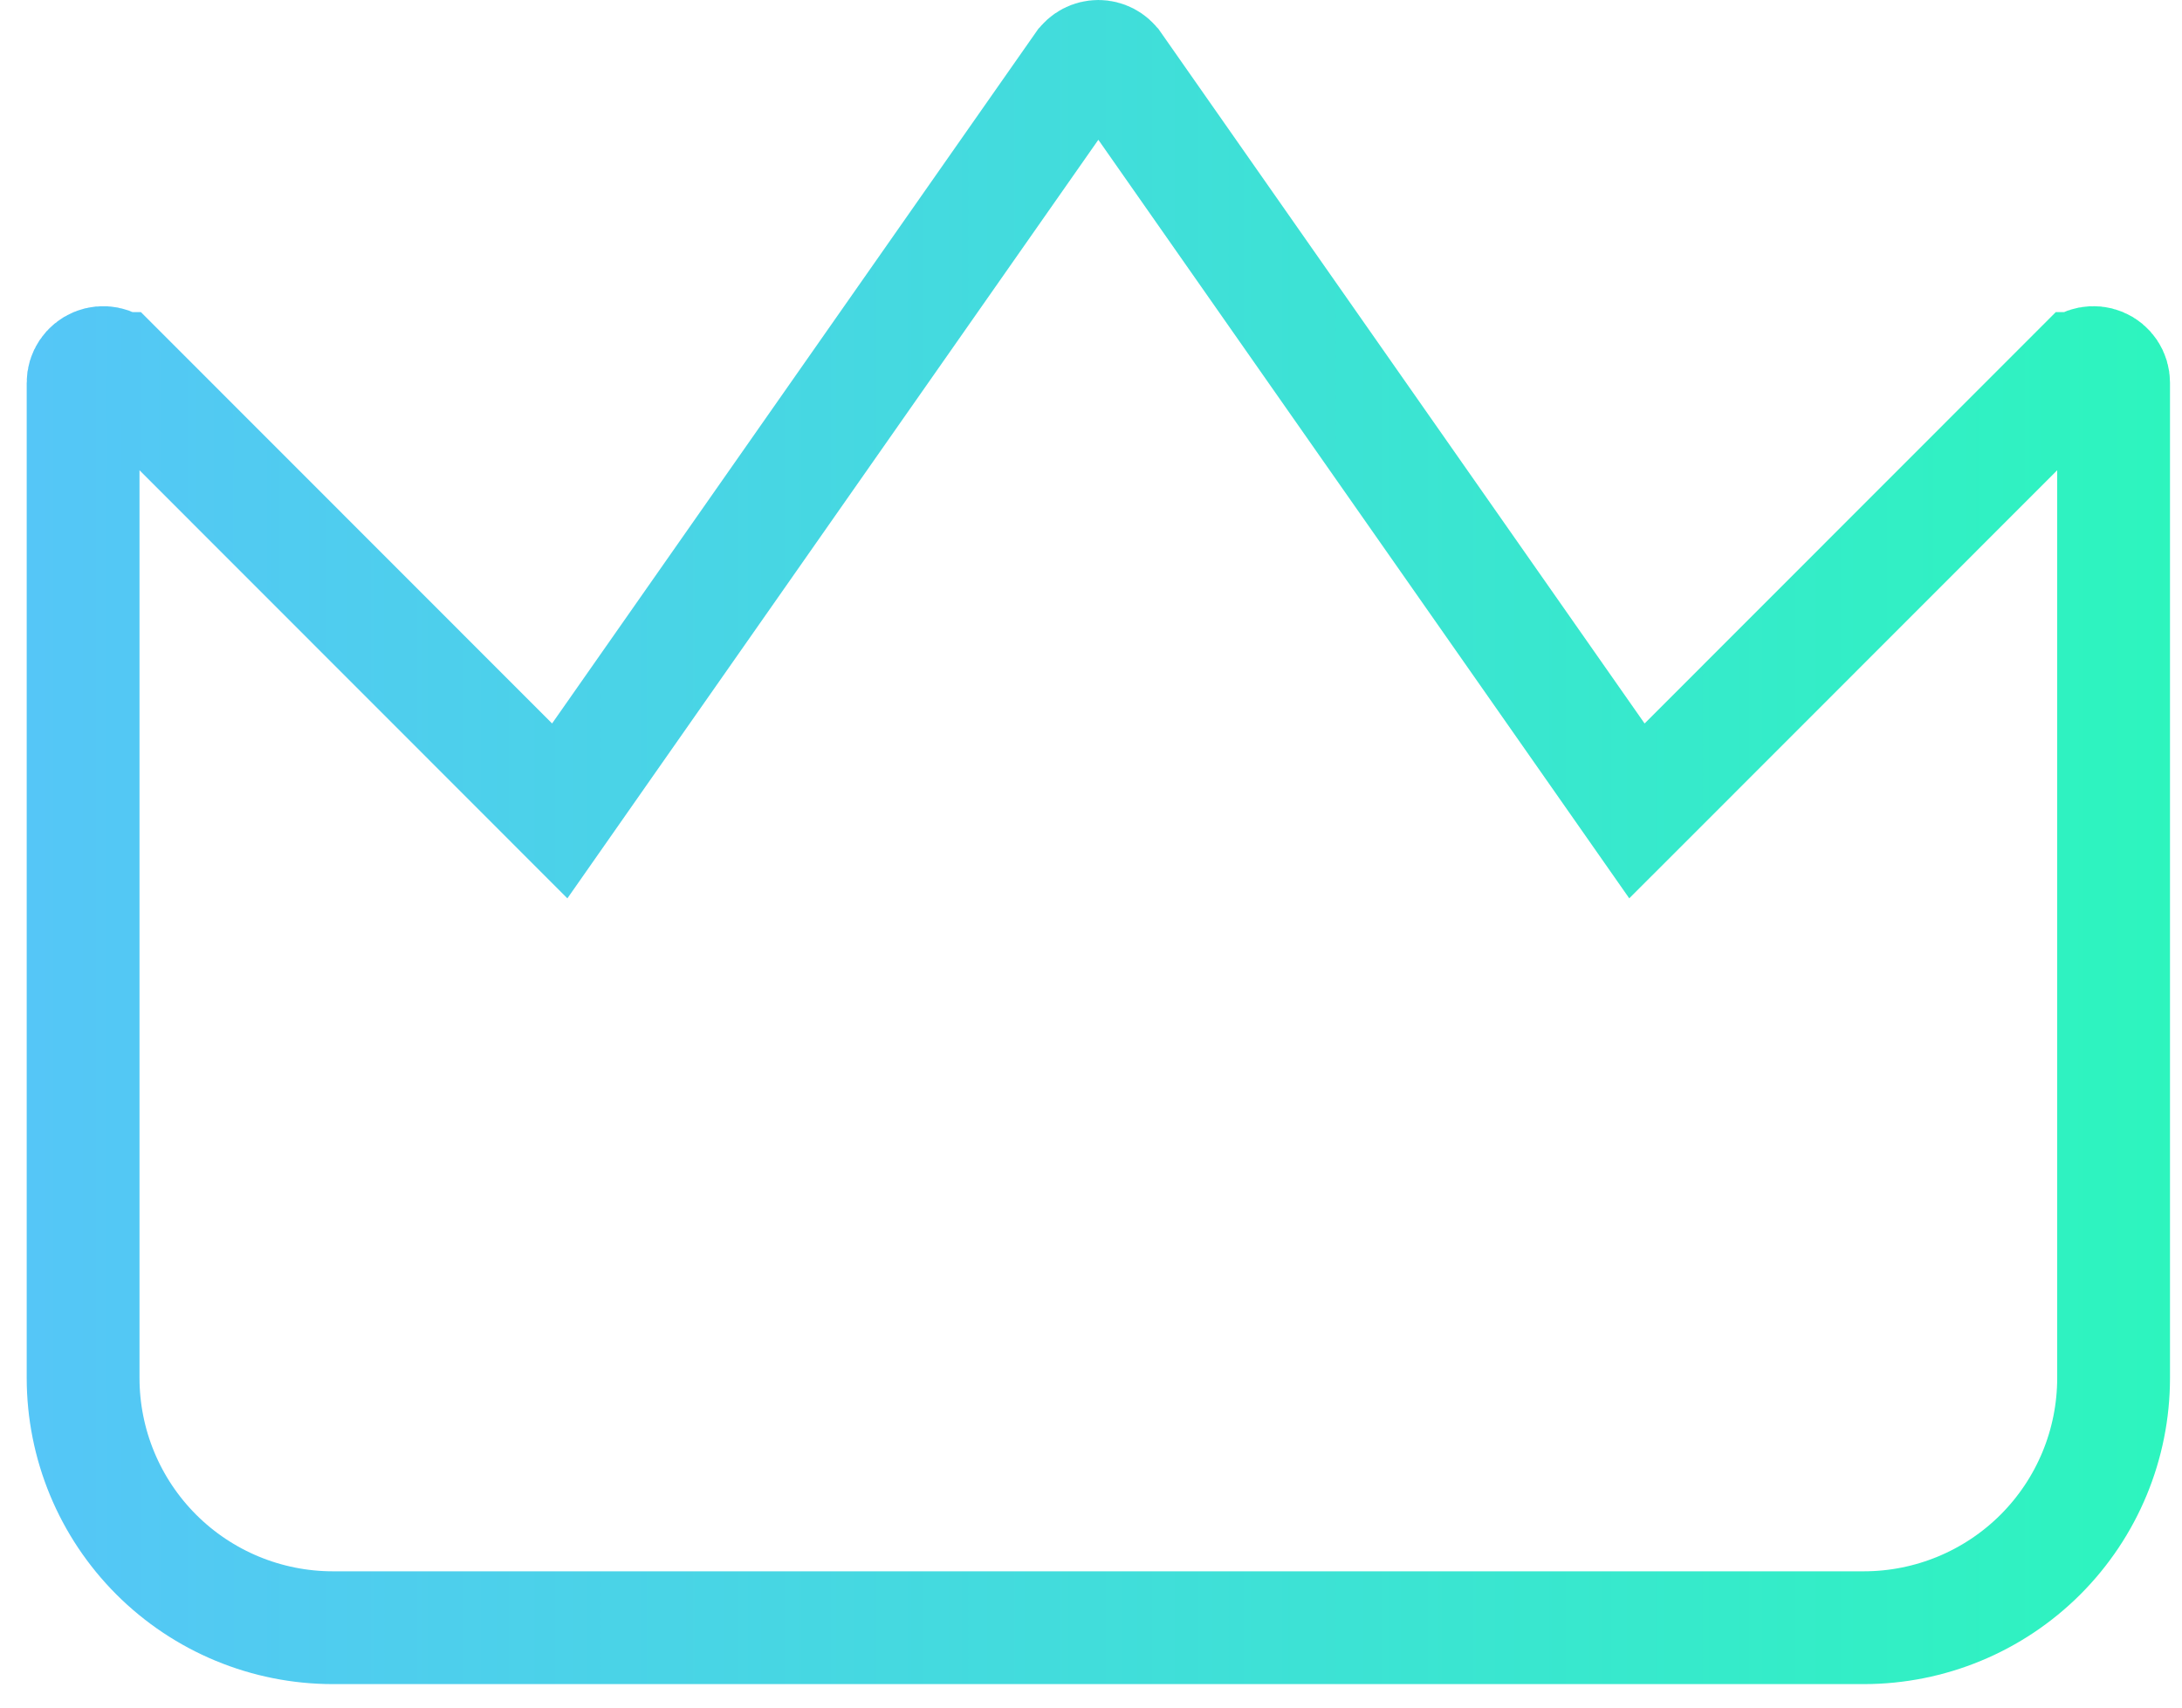 <svg width="46" height="36" viewBox="0 0 46 36" fill="none" xmlns="http://www.w3.org/2000/svg">
<path d="M23.503 1.371L23.504 1.372L33.696 15.934L34.509 17.096L35.512 16.093L43.832 7.769L43.833 7.769C43.892 7.709 43.968 7.668 44.05 7.652C44.133 7.636 44.218 7.644 44.296 7.676C44.374 7.708 44.44 7.763 44.487 7.833C44.534 7.903 44.558 7.985 44.558 8.069V8.071V29.05C44.558 30.447 44.004 31.786 43.016 32.774C42.028 33.761 40.689 34.316 39.292 34.316H7.017C5.621 34.316 4.281 33.761 3.294 32.774C2.306 31.786 1.752 30.447 1.752 29.05L1.752 8.071L1.752 8.069C1.751 7.985 1.776 7.903 1.823 7.833C1.87 7.763 1.936 7.708 2.014 7.676C2.091 7.644 2.177 7.636 2.259 7.652C2.342 7.668 2.418 7.709 2.477 7.769L2.478 7.769L10.798 16.093L11.8 17.096L12.613 15.934L22.806 1.372L22.807 1.371C22.846 1.315 22.898 1.269 22.959 1.237C23.019 1.206 23.087 1.189 23.155 1.189C23.223 1.189 23.291 1.206 23.351 1.237C23.412 1.269 23.464 1.315 23.503 1.371Z" stroke="url(#paint0_linear_97_1111)" stroke-width="2.378"/>
<defs>
<linearGradient id="paint0_linear_97_1111" x1="0.562" y1="17.54" x2="48.981" y2="17.54" gradientUnits="userSpaceOnUse">
<stop stop-color="#55C6F7"/>
<stop offset="1" stop-color="#2AF8BA"/>
</linearGradient>
</defs>
</svg>
